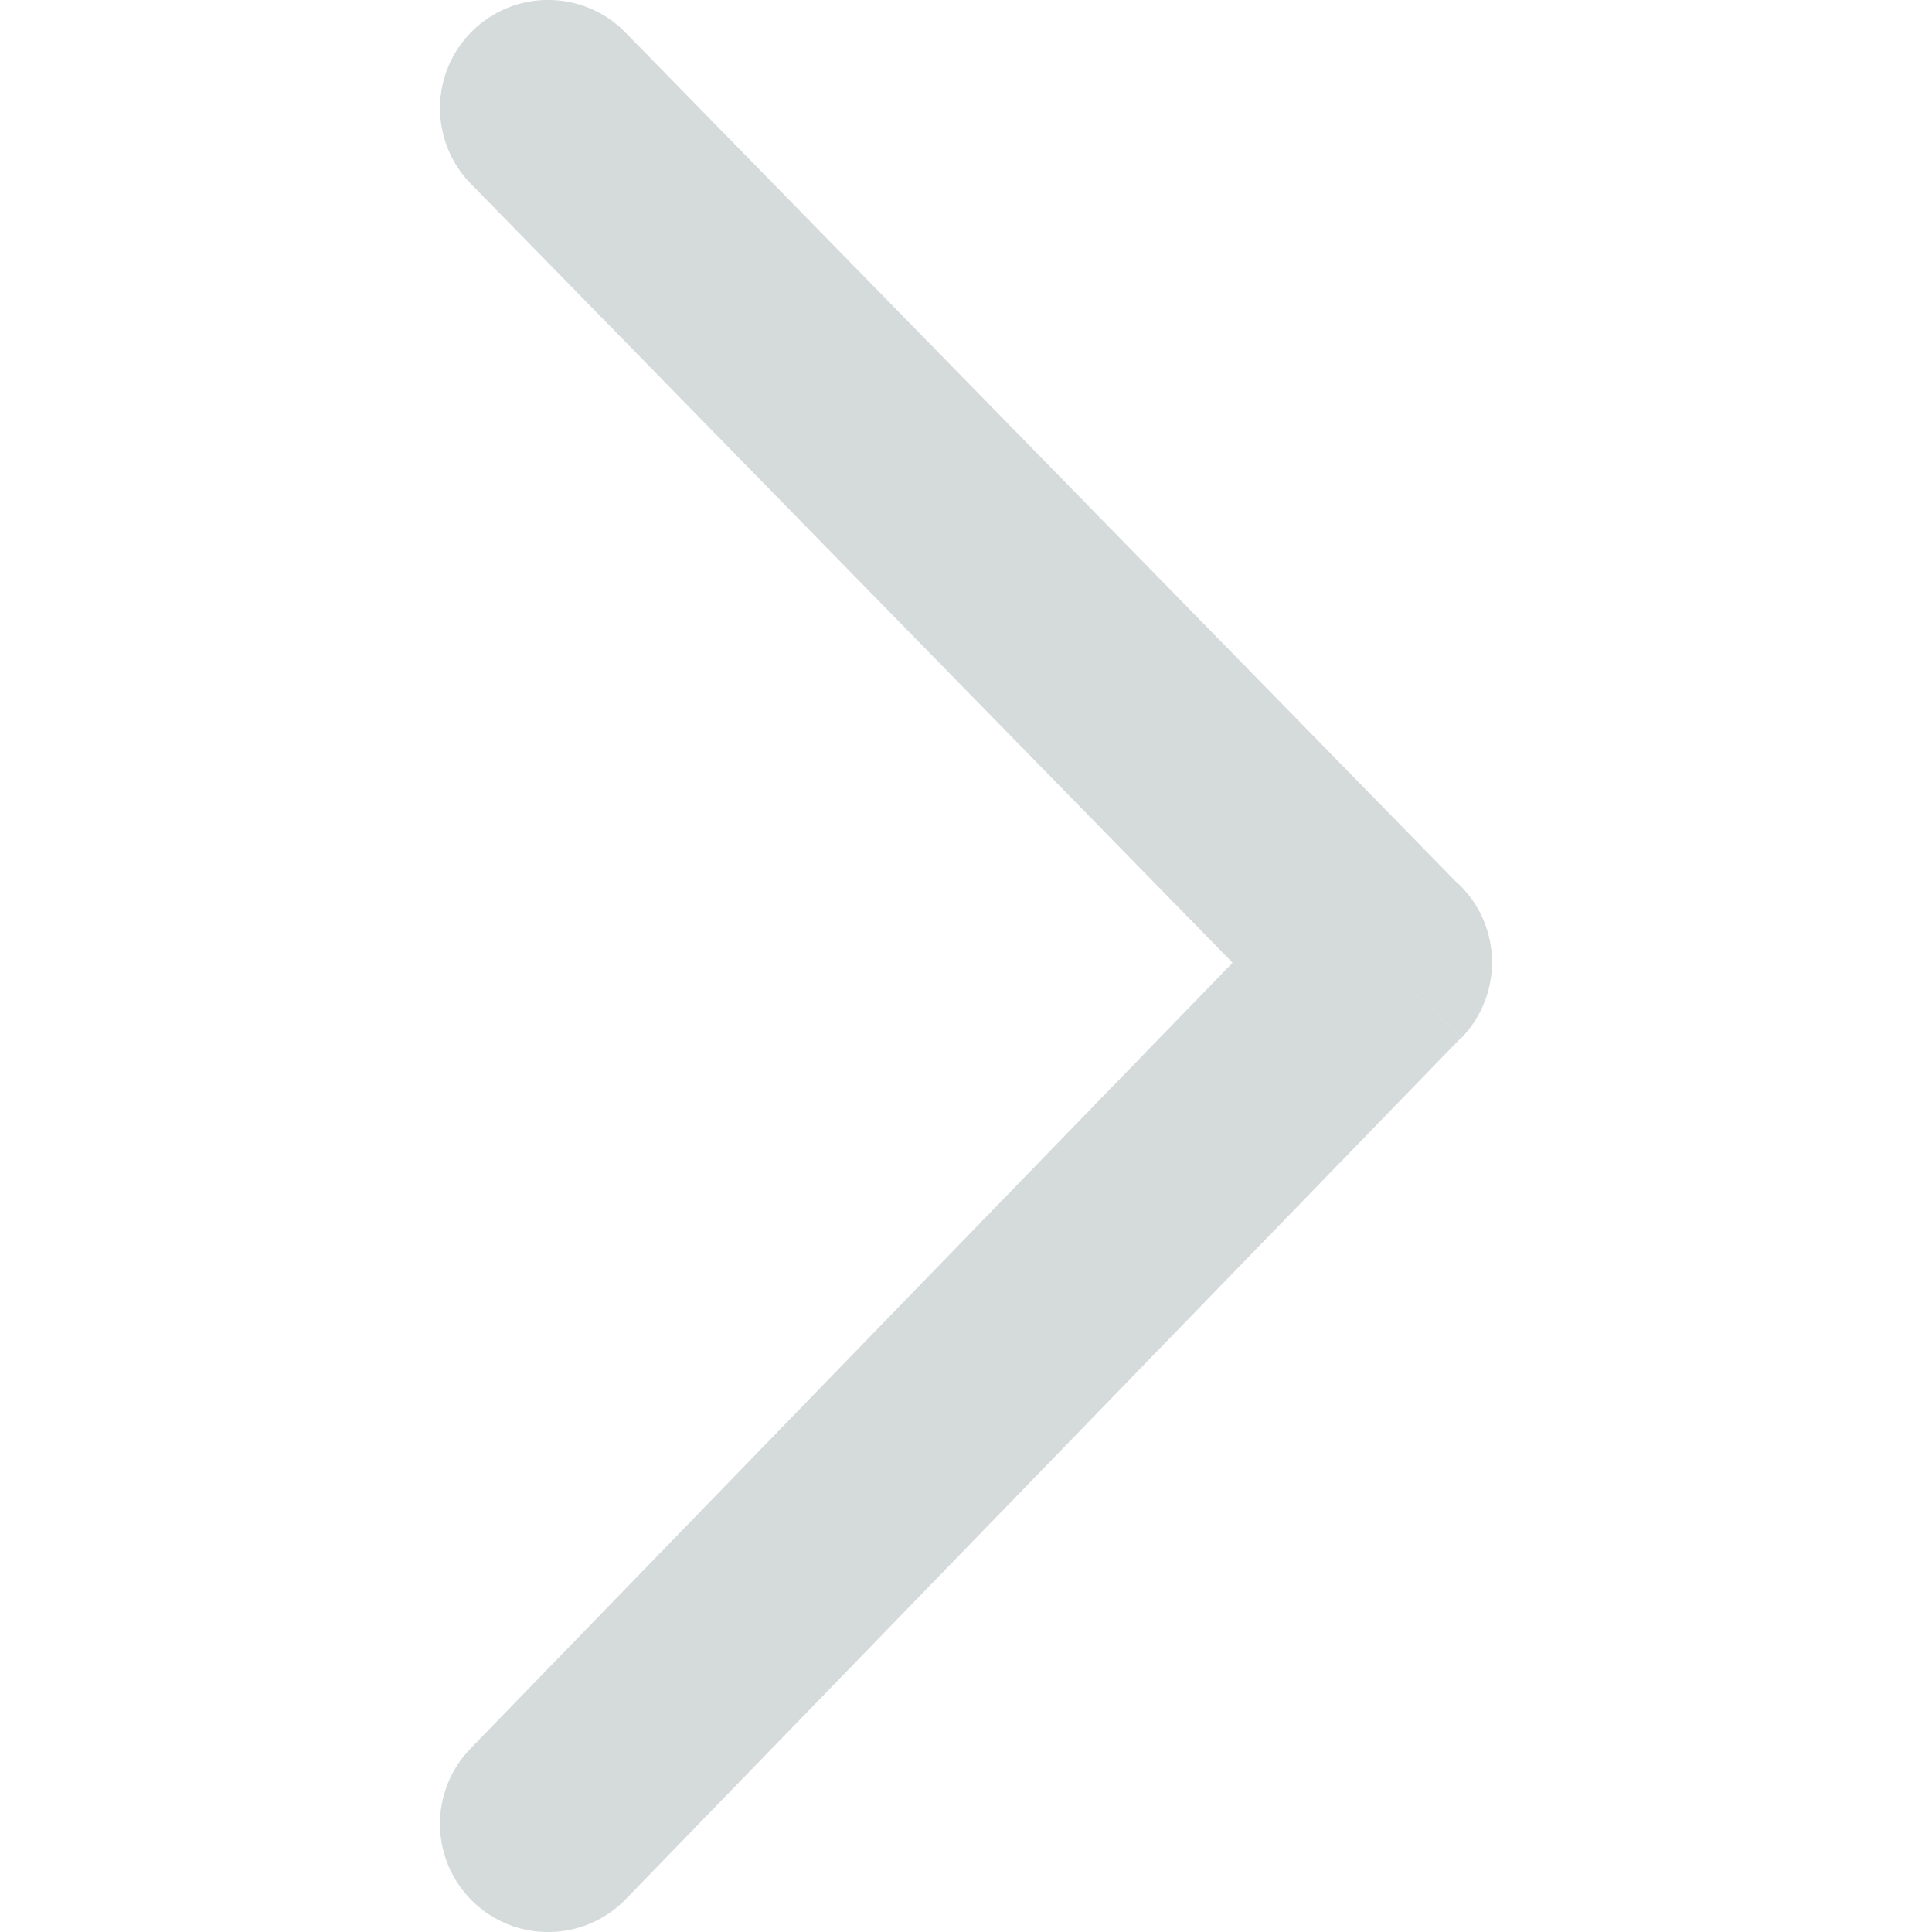 <svg xmlns="http://www.w3.org/2000/svg" width="64" height="64" viewBox="0 0 640 640" shape-rendering="geometricPrecision" text-rendering="geometricPrecision" image-rendering="optimizeQuality" fill-rule="evenodd" clip-rule="evenodd"><path fill="#D5DBDB" d="M155.896 579.196c-13.795 14.185-13.488 36.863.709 50.682 14.173 13.795 36.862 13.476 50.658-.72l276.736-285.382-25.69-24.969 25.796 25.017c13.82-14.257 13.488-37.017-.768-50.824-.425-.402-.838-.78-1.263-1.157l-274.81-281c-13.796-14.197-36.485-14.516-50.659-.721-14.197 13.82-14.504 36.497-.708 50.682l252.405 258.109-252.405 260.283z" fill-rule="nonzero"/></svg>